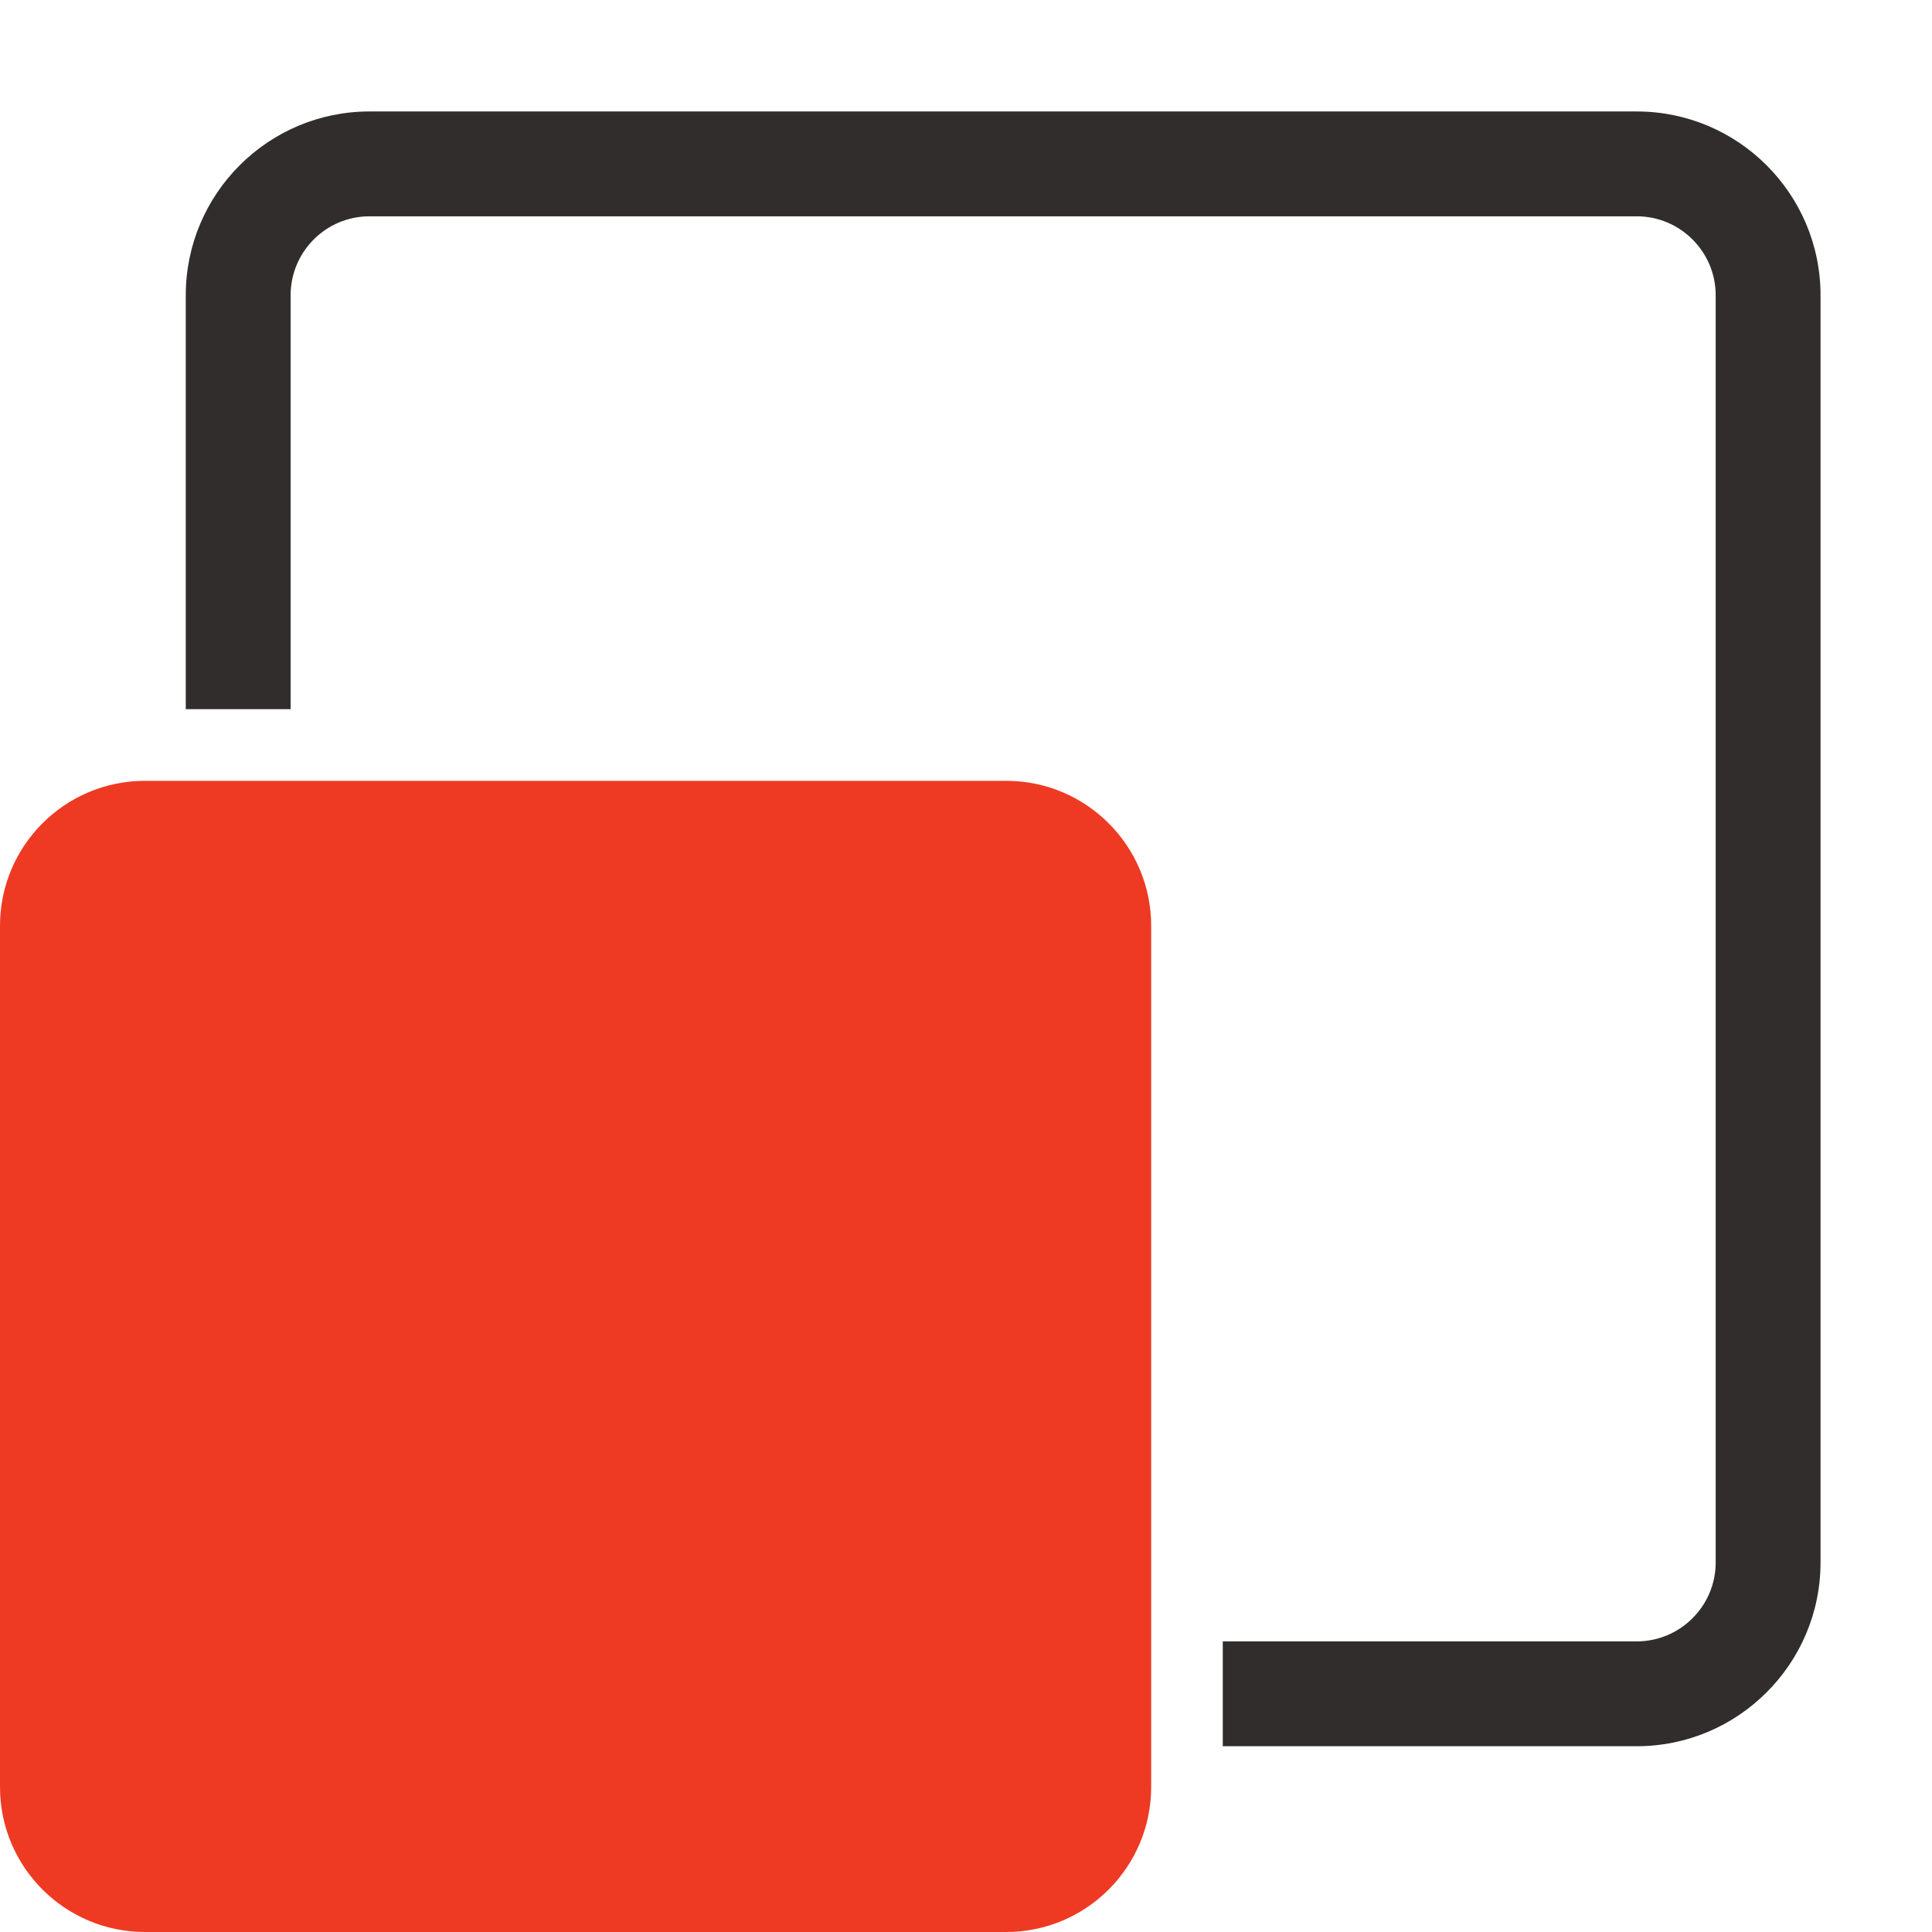 <svg width="52" height="52" viewBox="0 0 52 52" fill="none" xmlns="http://www.w3.org/2000/svg">
<g clip-path="url(#clip0_124_4567)">
<path d="M44.053 3L9.944 3C7.218 3 5 5.218 5 7.947L5 19.088L7.822 19.088L7.822 7.947C7.822 6.776 8.773 5.822 9.944 5.822L44.053 5.822C45.224 5.822 46.178 6.776 46.178 7.947L46.178 42.053C46.178 43.224 45.224 44.178 44.053 44.178L32.911 44.178L32.911 47L44.053 47C46.782 47 49 44.779 49 42.053L49 7.947C49 5.218 46.782 3 44.053 3Z" fill="#312D2D"/>
<path d="M27.081 21.016L3.903 21.016C1.747 21.016 0 22.764 0 24.919L0 48.097C0 50.252 1.747 52 3.903 52L27.081 52C29.236 52 30.984 50.252 30.984 48.097L30.984 24.919C30.984 22.764 29.236 21.016 27.081 21.016Z" fill="#EE3A23"/>
</g>
<defs>
<clipPath id="clip0_124_4567">
<rect width="52" height="52" fill="white"/>
</clipPath>
</defs>
</svg>
